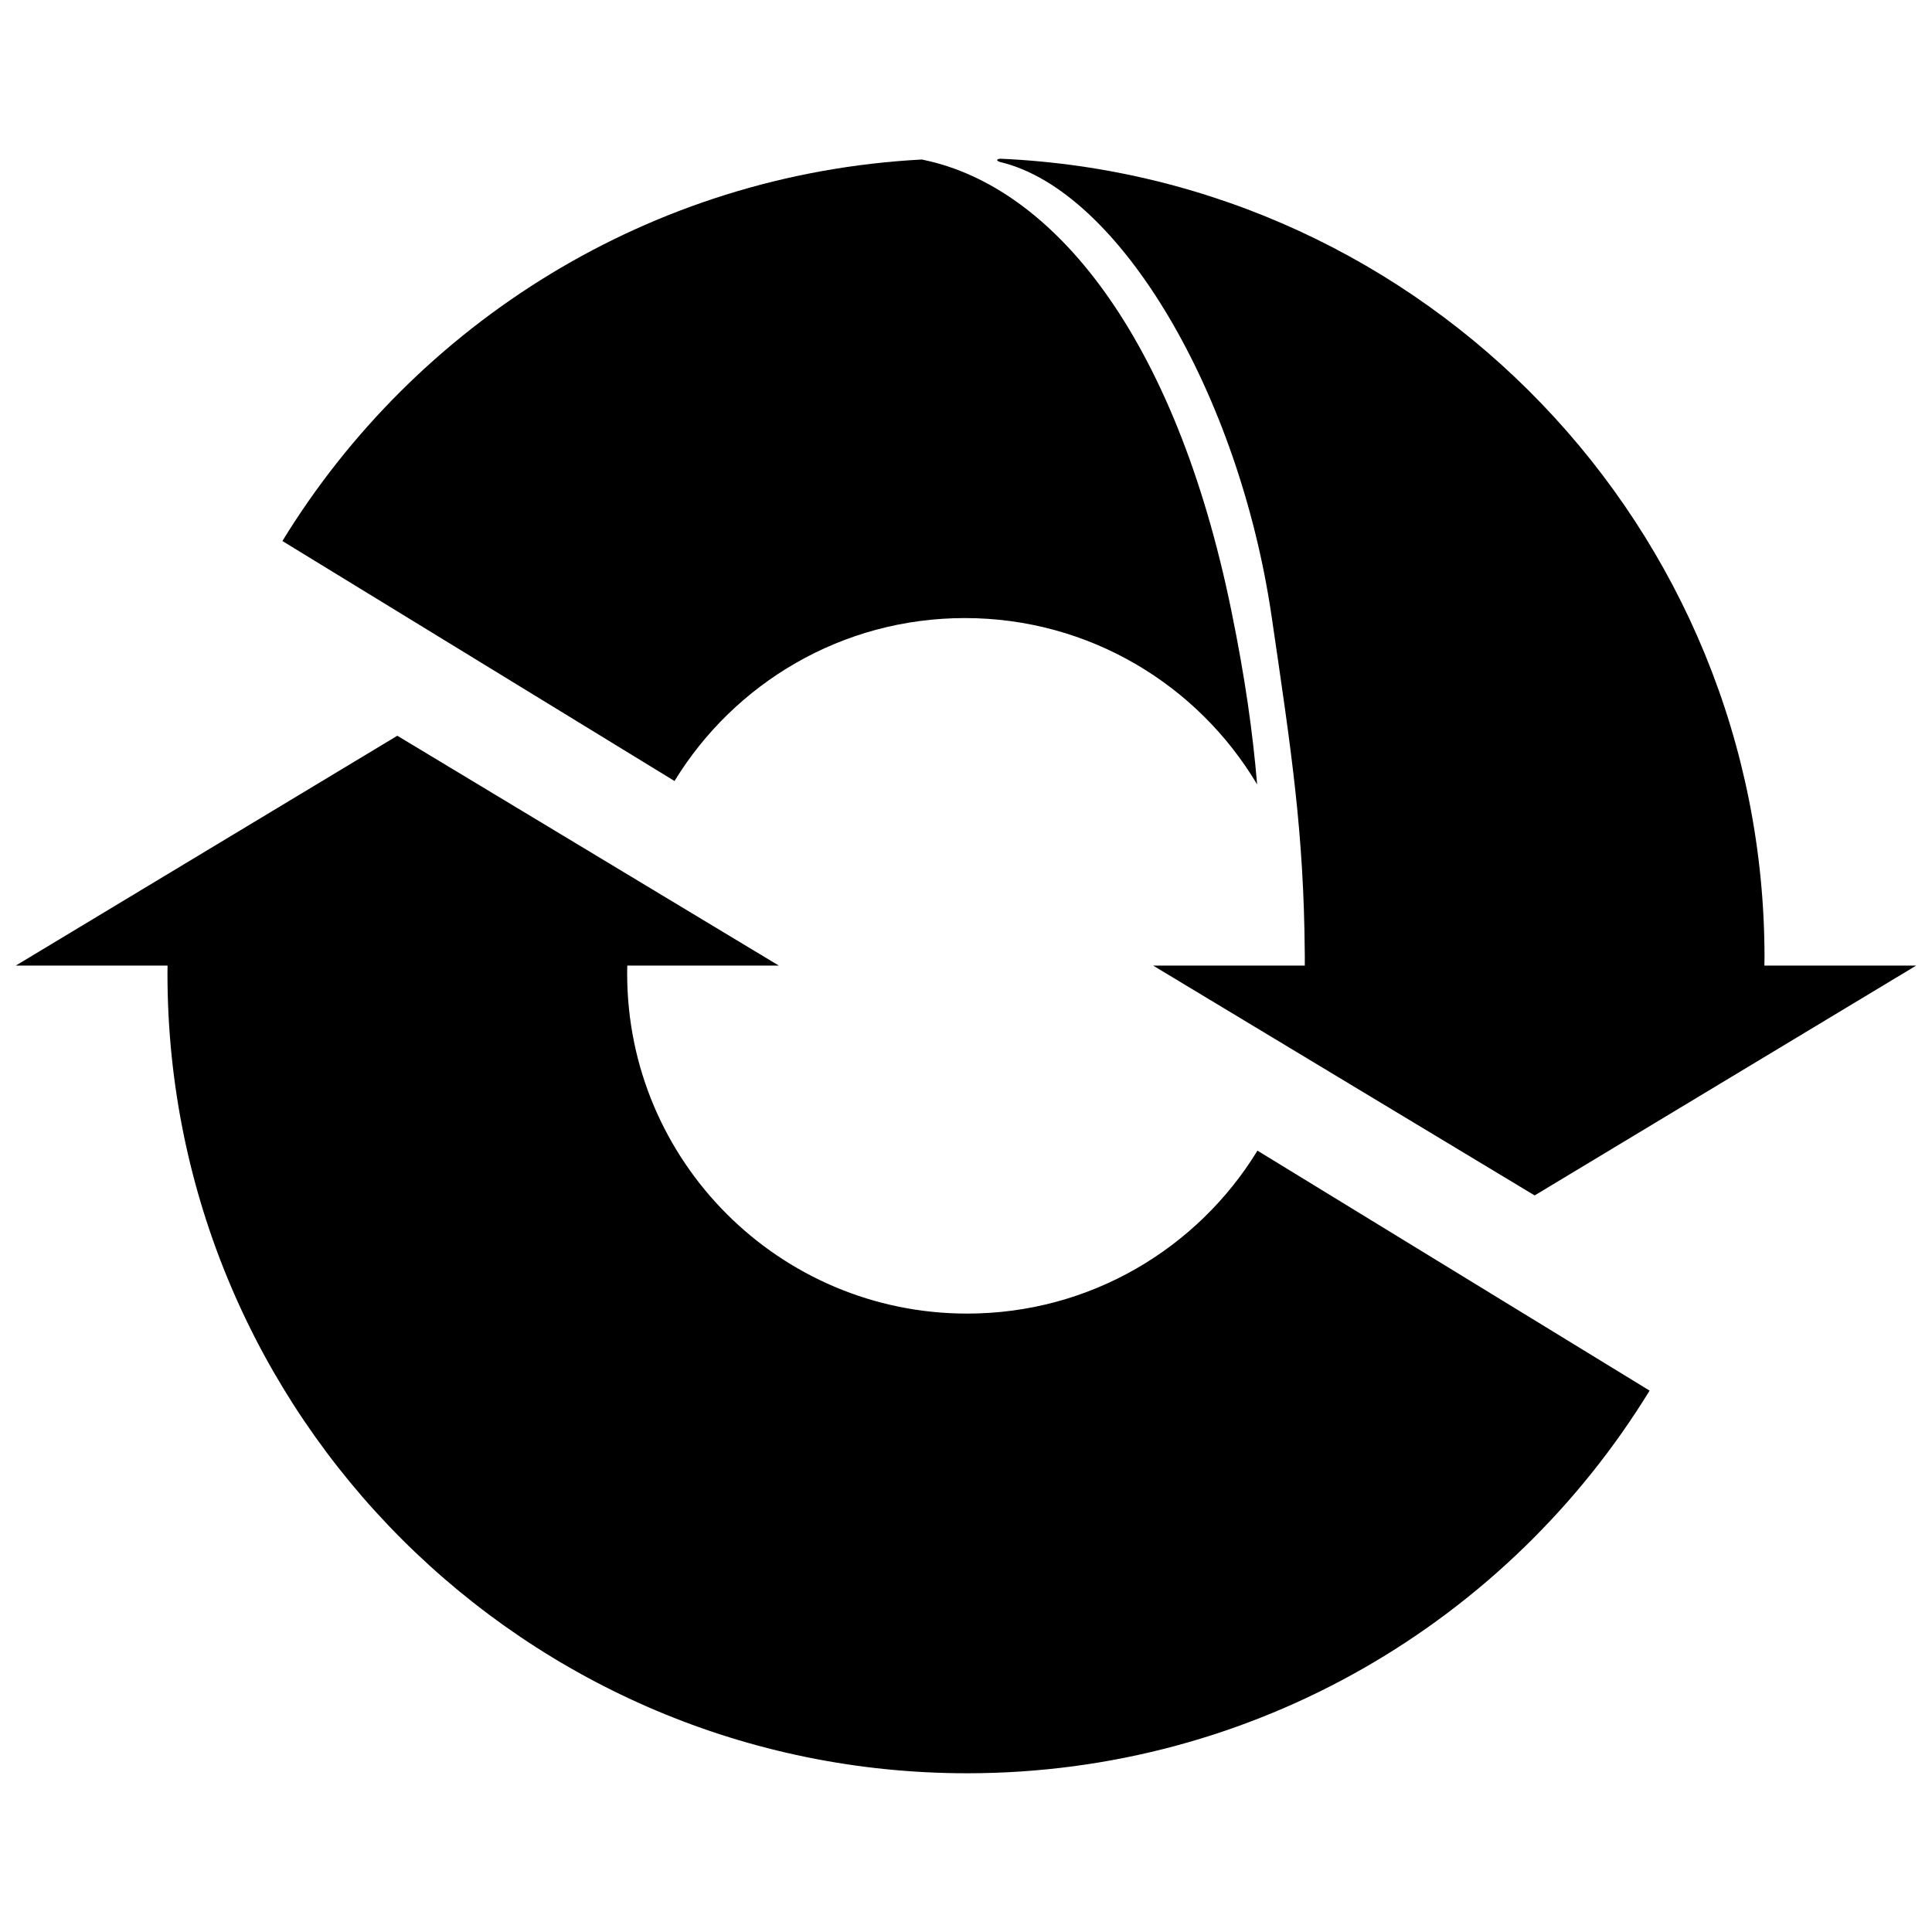 <svg xmlns="http://www.w3.org/2000/svg" xmlns:xlink="http://www.w3.org/1999/xlink" version="1.1" x="0px" y="0px" viewBox="0 0 100 100" enable-background="new 0 0 100 100" xml:space="preserve"><g><g><path d="M85.383,71.978L65.086,59.557c-3.092,5.057-8.664,8.434-15.026,8.434c-9.718,0-17.598-7.879-17.598-17.598    c0-0.138,0.002-0.275,0.005-0.414h7.846L20.565,38.082L0.816,49.979h7.852h0.005c-0.002,0.138-0.005,0.275-0.005,0.414    c0,22.859,18.532,41.391,41.392,41.391C65.011,91.783,78.108,83.856,85.383,71.978z"></path></g><g><path d="M51.615,8.284c0,0.05,0.103,0.087,0.166,0.105c6.205,1.49,12.362,12.061,14.038,23.519    c1.032,7.05,1.662,11.146,1.715,17.372c0.001,0.095,0.003,0.19,0.003,0.286c0,0.039-0.001,0.079-0.001,0.118    c0,0.098,0.001,0.196,0.001,0.294h-0.005h-7.847l19.748,11.897l19.749-11.897h-7.851h-0.007c0.002-0.137,0.007-0.275,0.007-0.413    c0-22.241-17.542-40.381-39.543-41.349C51.727,8.22,51.615,8.232,51.615,8.284z"></path></g><g><path d="M63.736,31.616c-2.917-14.268-9.244-21.93-15.901-23.333c-0.037-0.01-0.075-0.019-0.111-0.027    c-14.023,0.74-26.194,8.458-33.107,19.747l20.296,12.422c3.092-5.058,8.665-8.434,15.026-8.434c6.435,0,12.063,3.455,15.13,8.611    C64.842,37.924,64.451,35.103,63.736,31.616z"></path></g></g></svg>